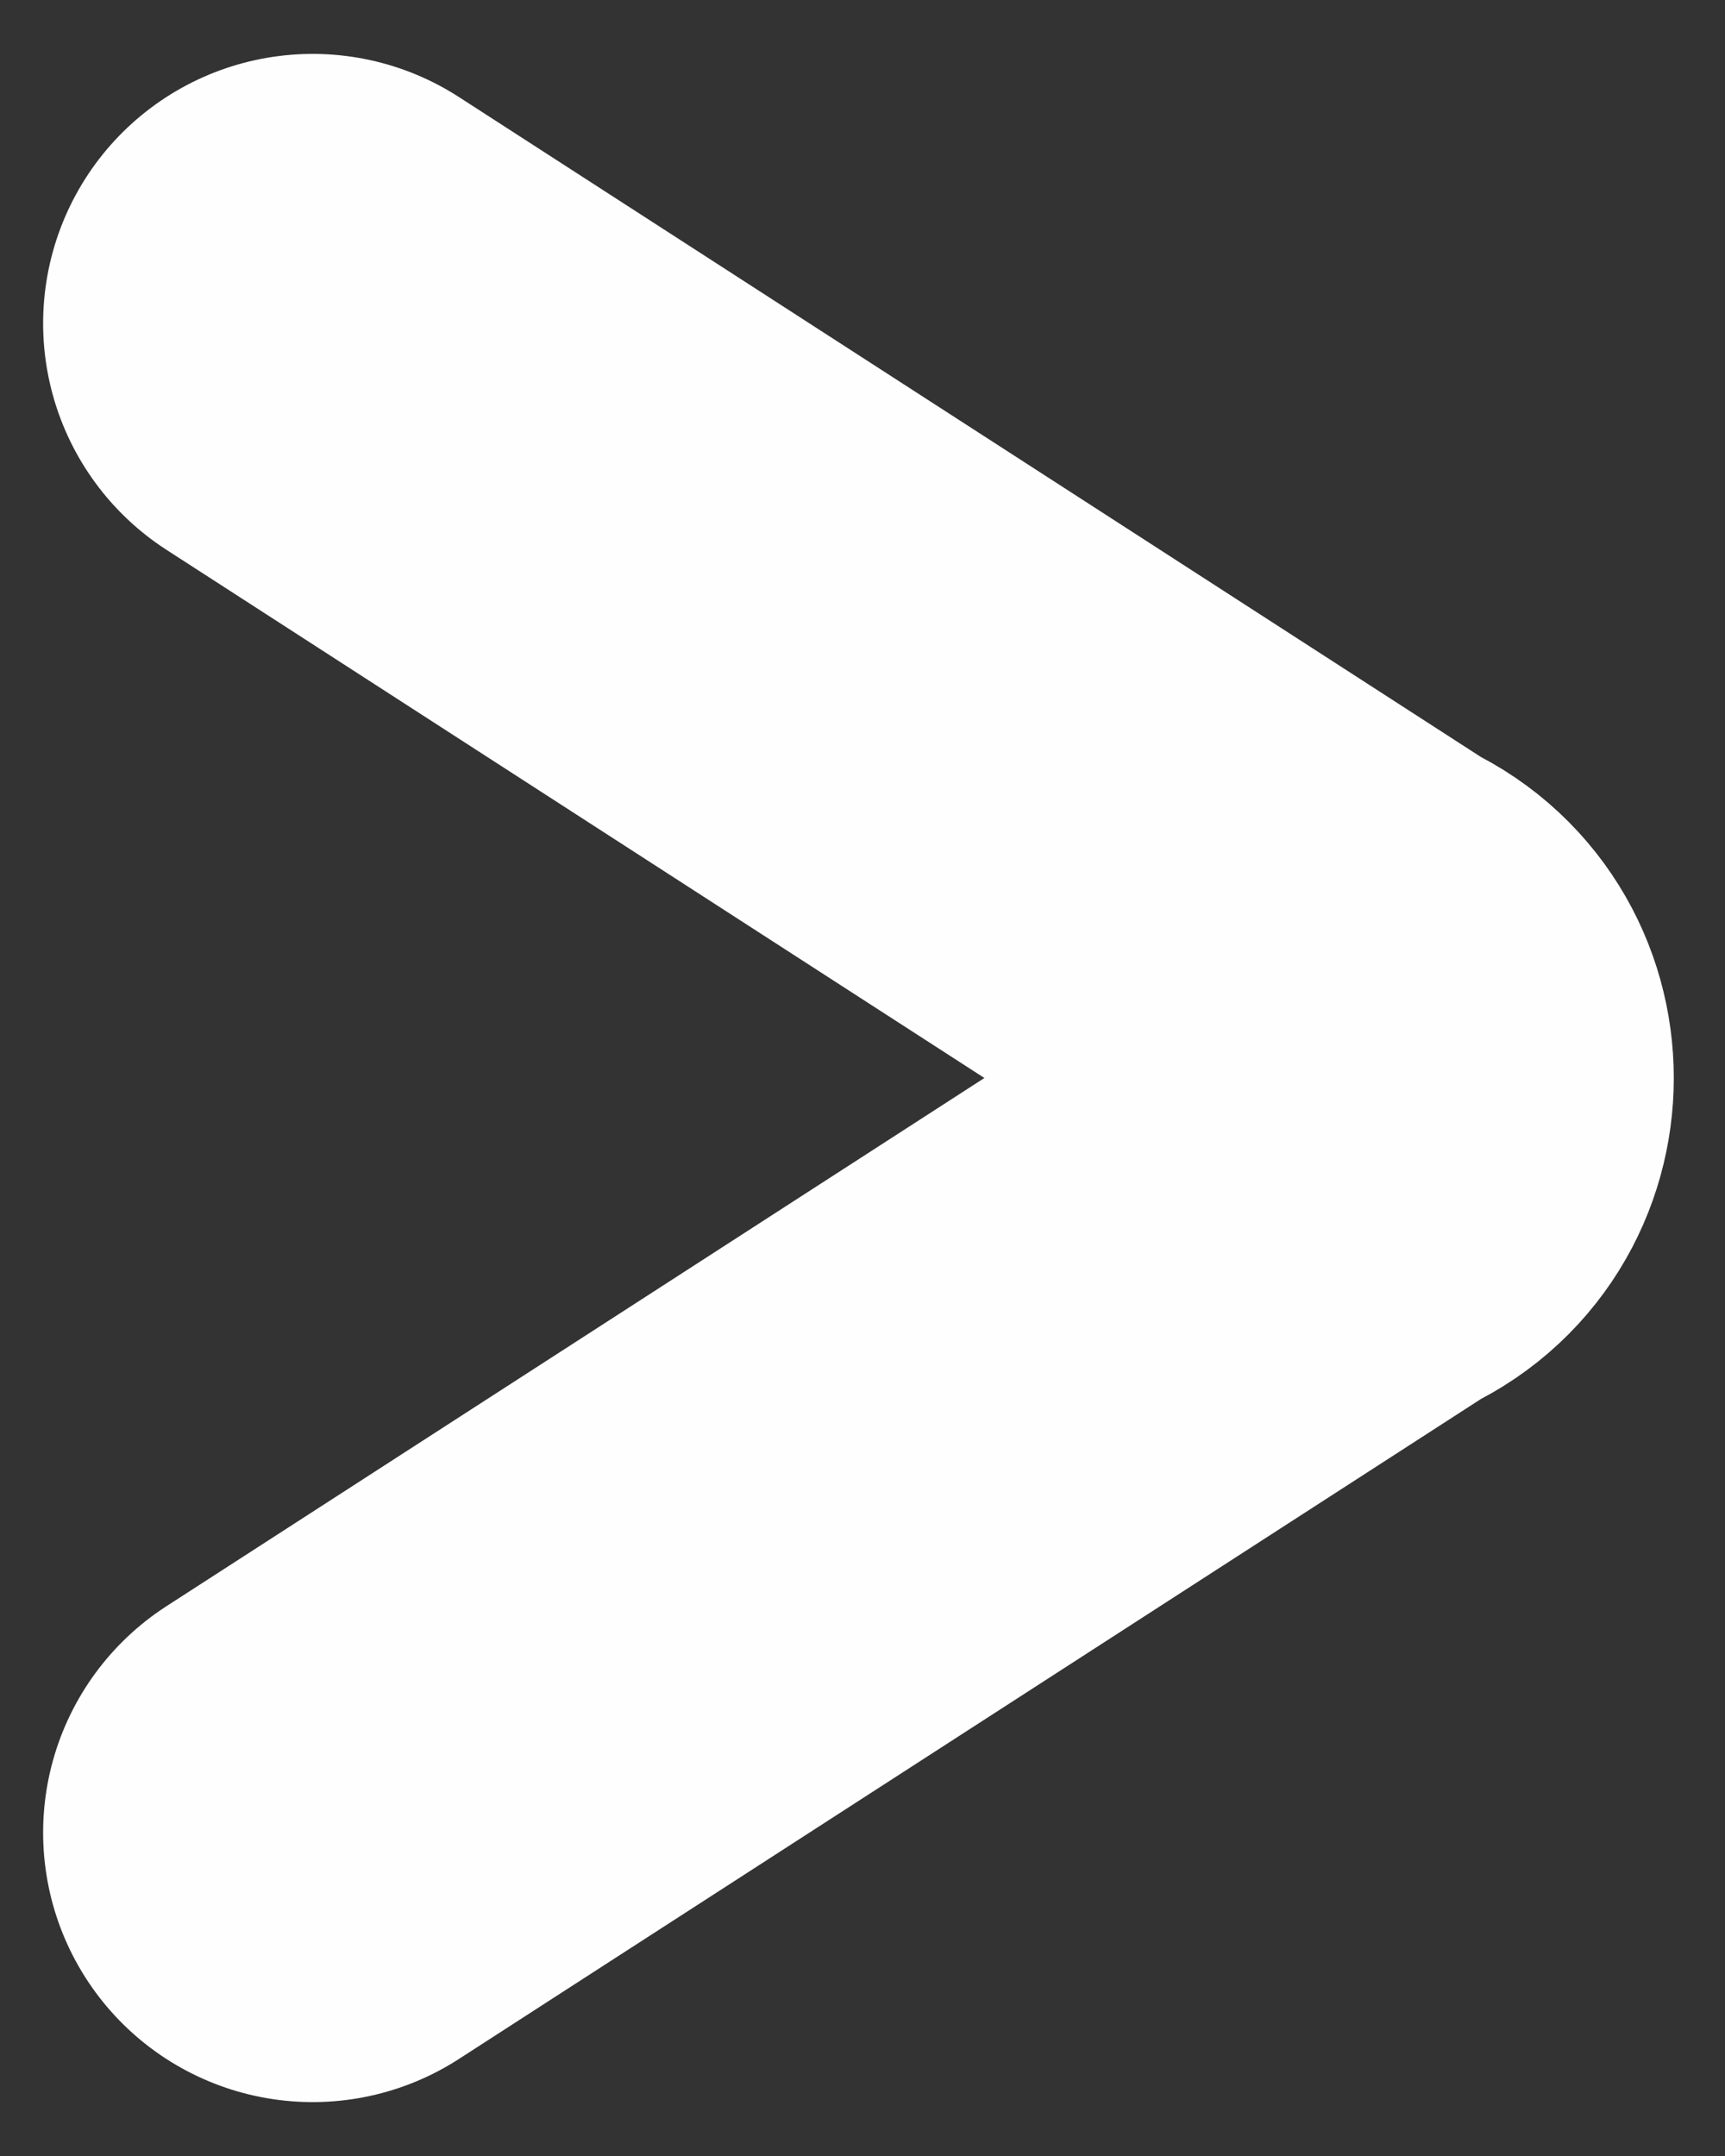 <svg version="1.2" xmlns="http://www.w3.org/2000/svg" viewBox="0 0 16 20" width="16" height="20">
	<rect x="0" y="0" width="16" height="20" fill="#333333" stroke="none"/>
	<title>arrow-prev-svg</title>
	<style>
		.s0 { fill: none;stroke: #fefefe;stroke-linecap: round;stroke-width: 5 } 
	</style>
	<path id="Layer" class="s0" d="m2.9 3l9.6 6.2c0.7 0.3 0.7 1.3 0 1.6l-9.6 6.2"/>
</svg>
